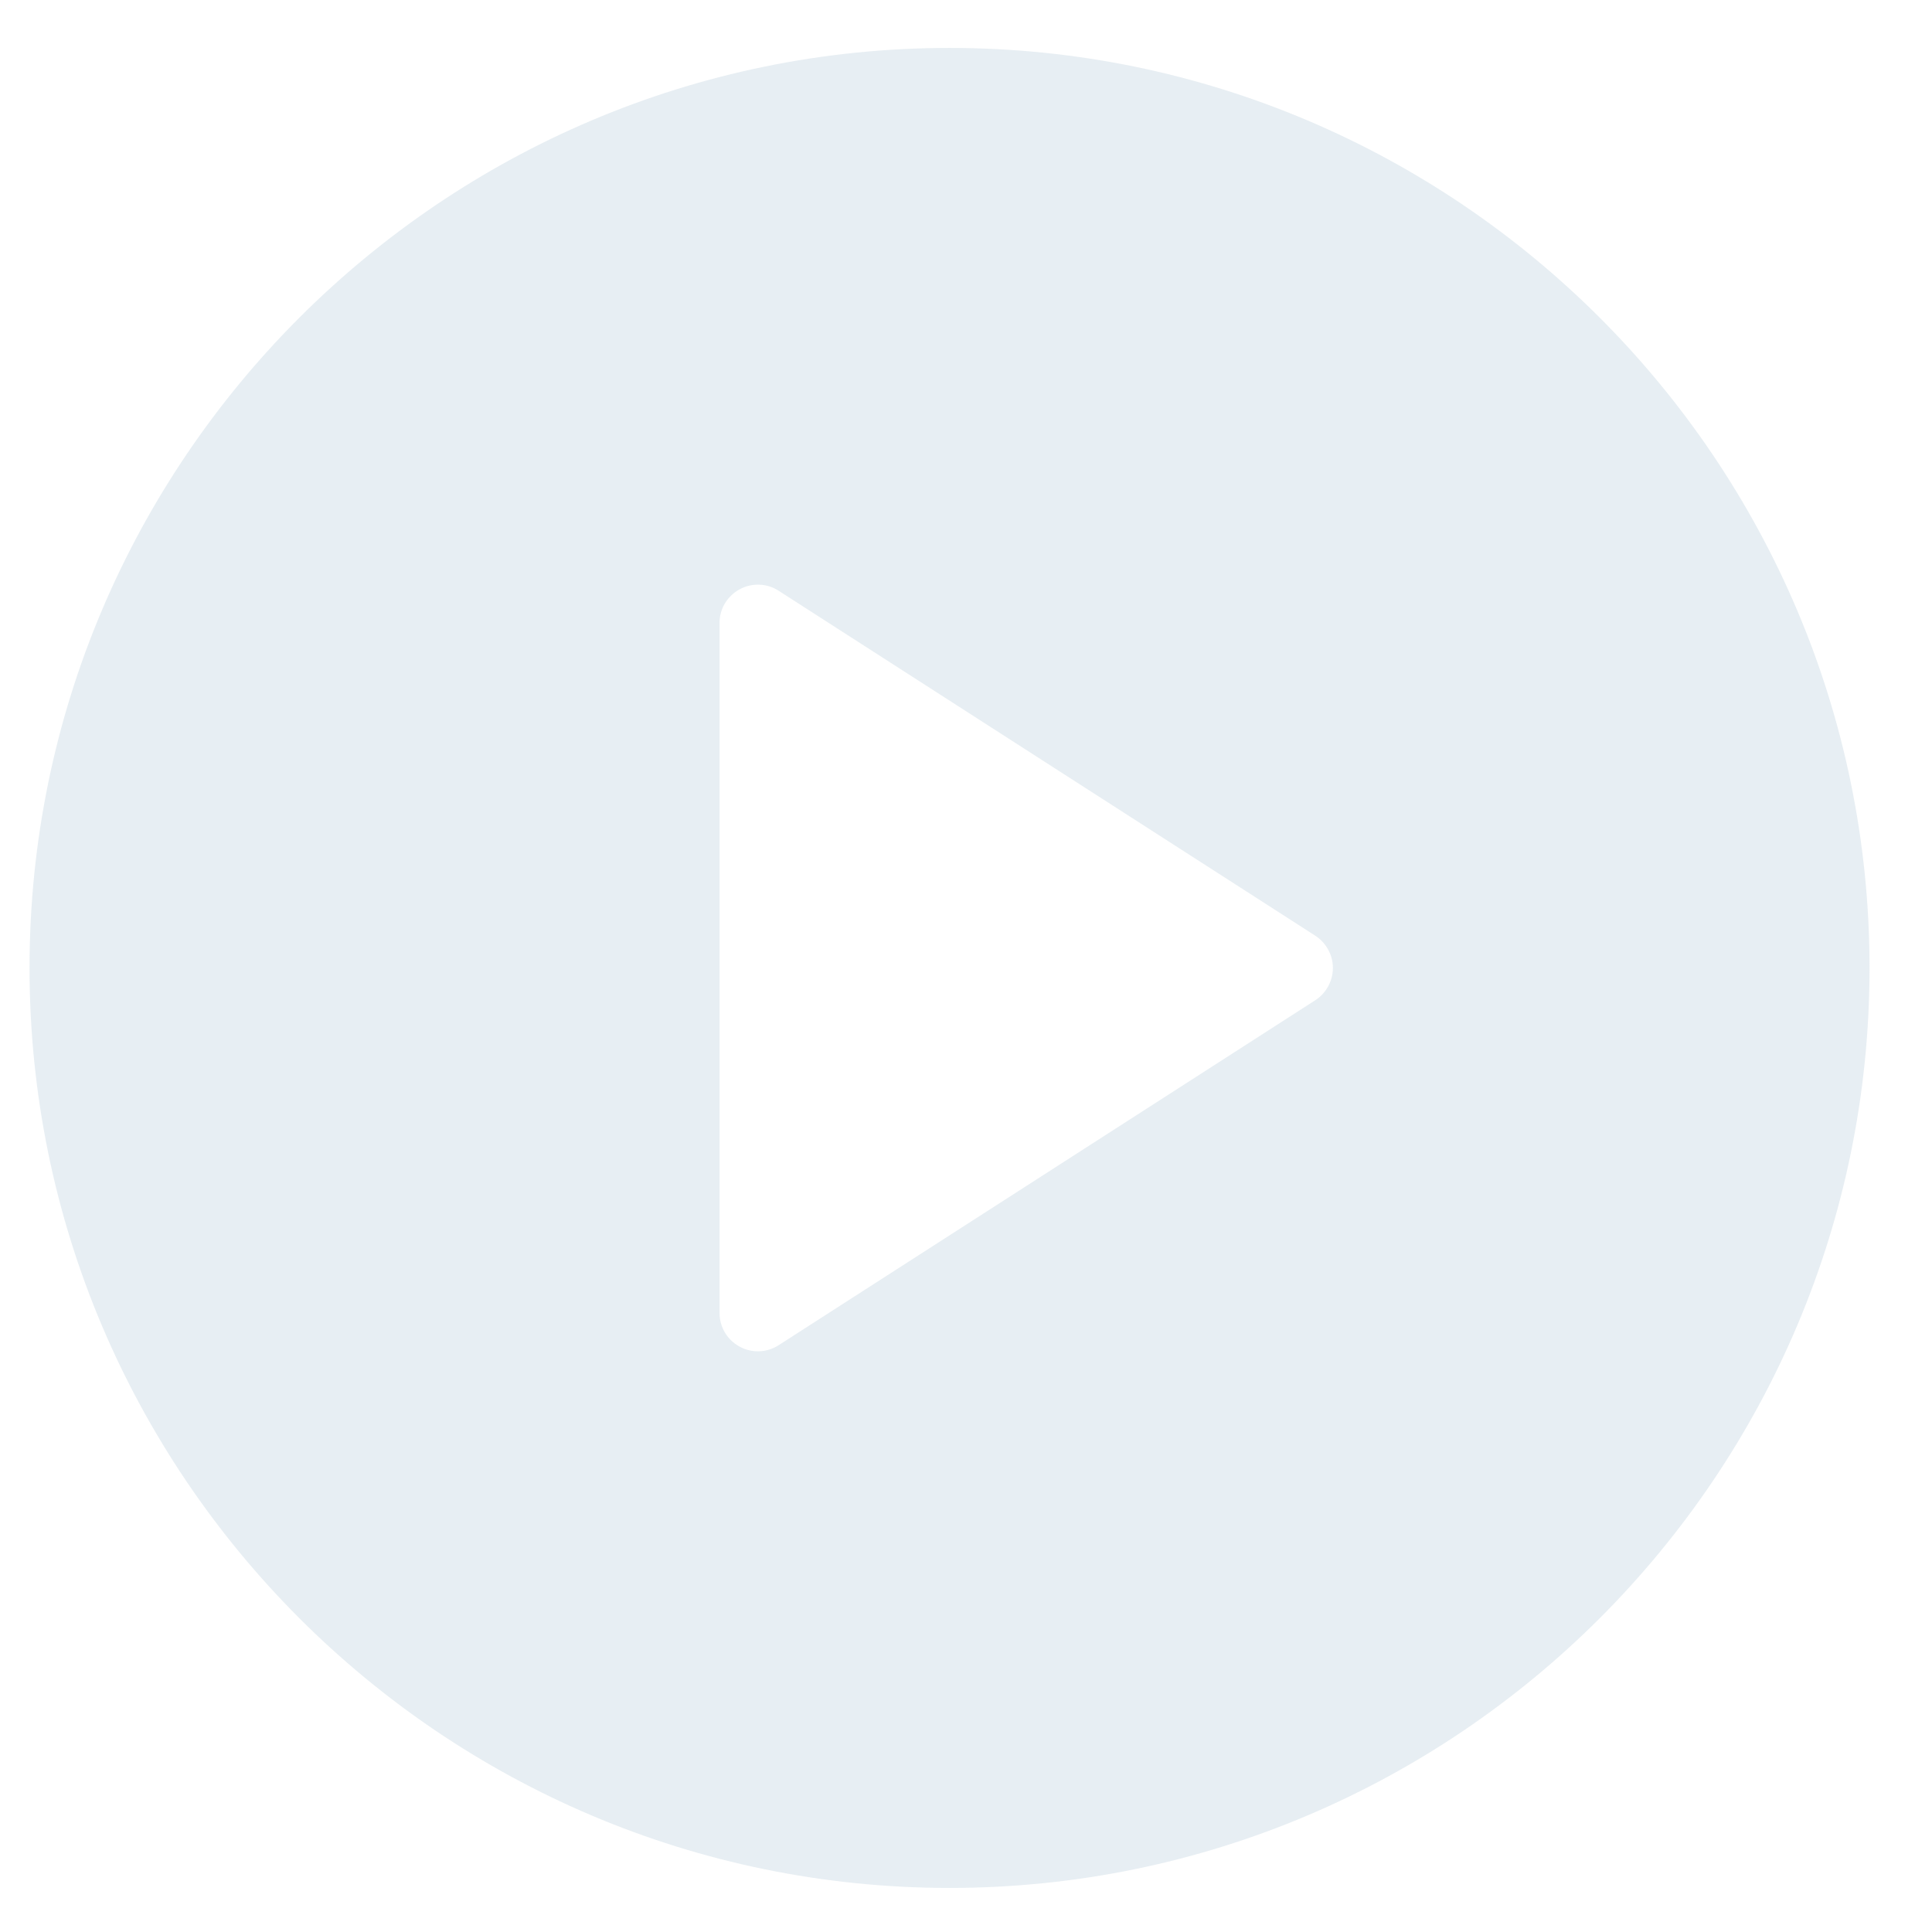 <svg width="21" height="21" viewBox="0 0 21 21" fill="none" xmlns="http://www.w3.org/2000/svg">
<g opacity="0.2" clip-path="url(#clip0_4369_33858)">
<path d="M10.321 0.521C4.807 0.521 0.321 5.008 0.321 10.521C0.321 16.035 4.807 20.521 10.321 20.521C15.836 20.521 20.321 16.035 20.321 10.521C20.321 5.008 15.836 0.521 10.321 0.521ZM14.297 10.872L8.463 14.622C8.395 14.666 8.316 14.688 8.238 14.688C8.17 14.688 8.1 14.671 8.039 14.637C7.904 14.564 7.821 14.424 7.821 14.271V6.771C7.821 6.619 7.904 6.479 8.039 6.406C8.17 6.333 8.336 6.338 8.463 6.421L14.297 10.171C14.415 10.248 14.488 10.38 14.488 10.521C14.488 10.663 14.415 10.795 14.297 10.872Z" fill="#87AAC1"/>
</g>
<defs>
<clipPath id="clip0_4369_33858">
<rect width="20" height="20" fill="white" transform="translate(0.321 0.521)"/>
</clipPath>
</defs>
</svg>
